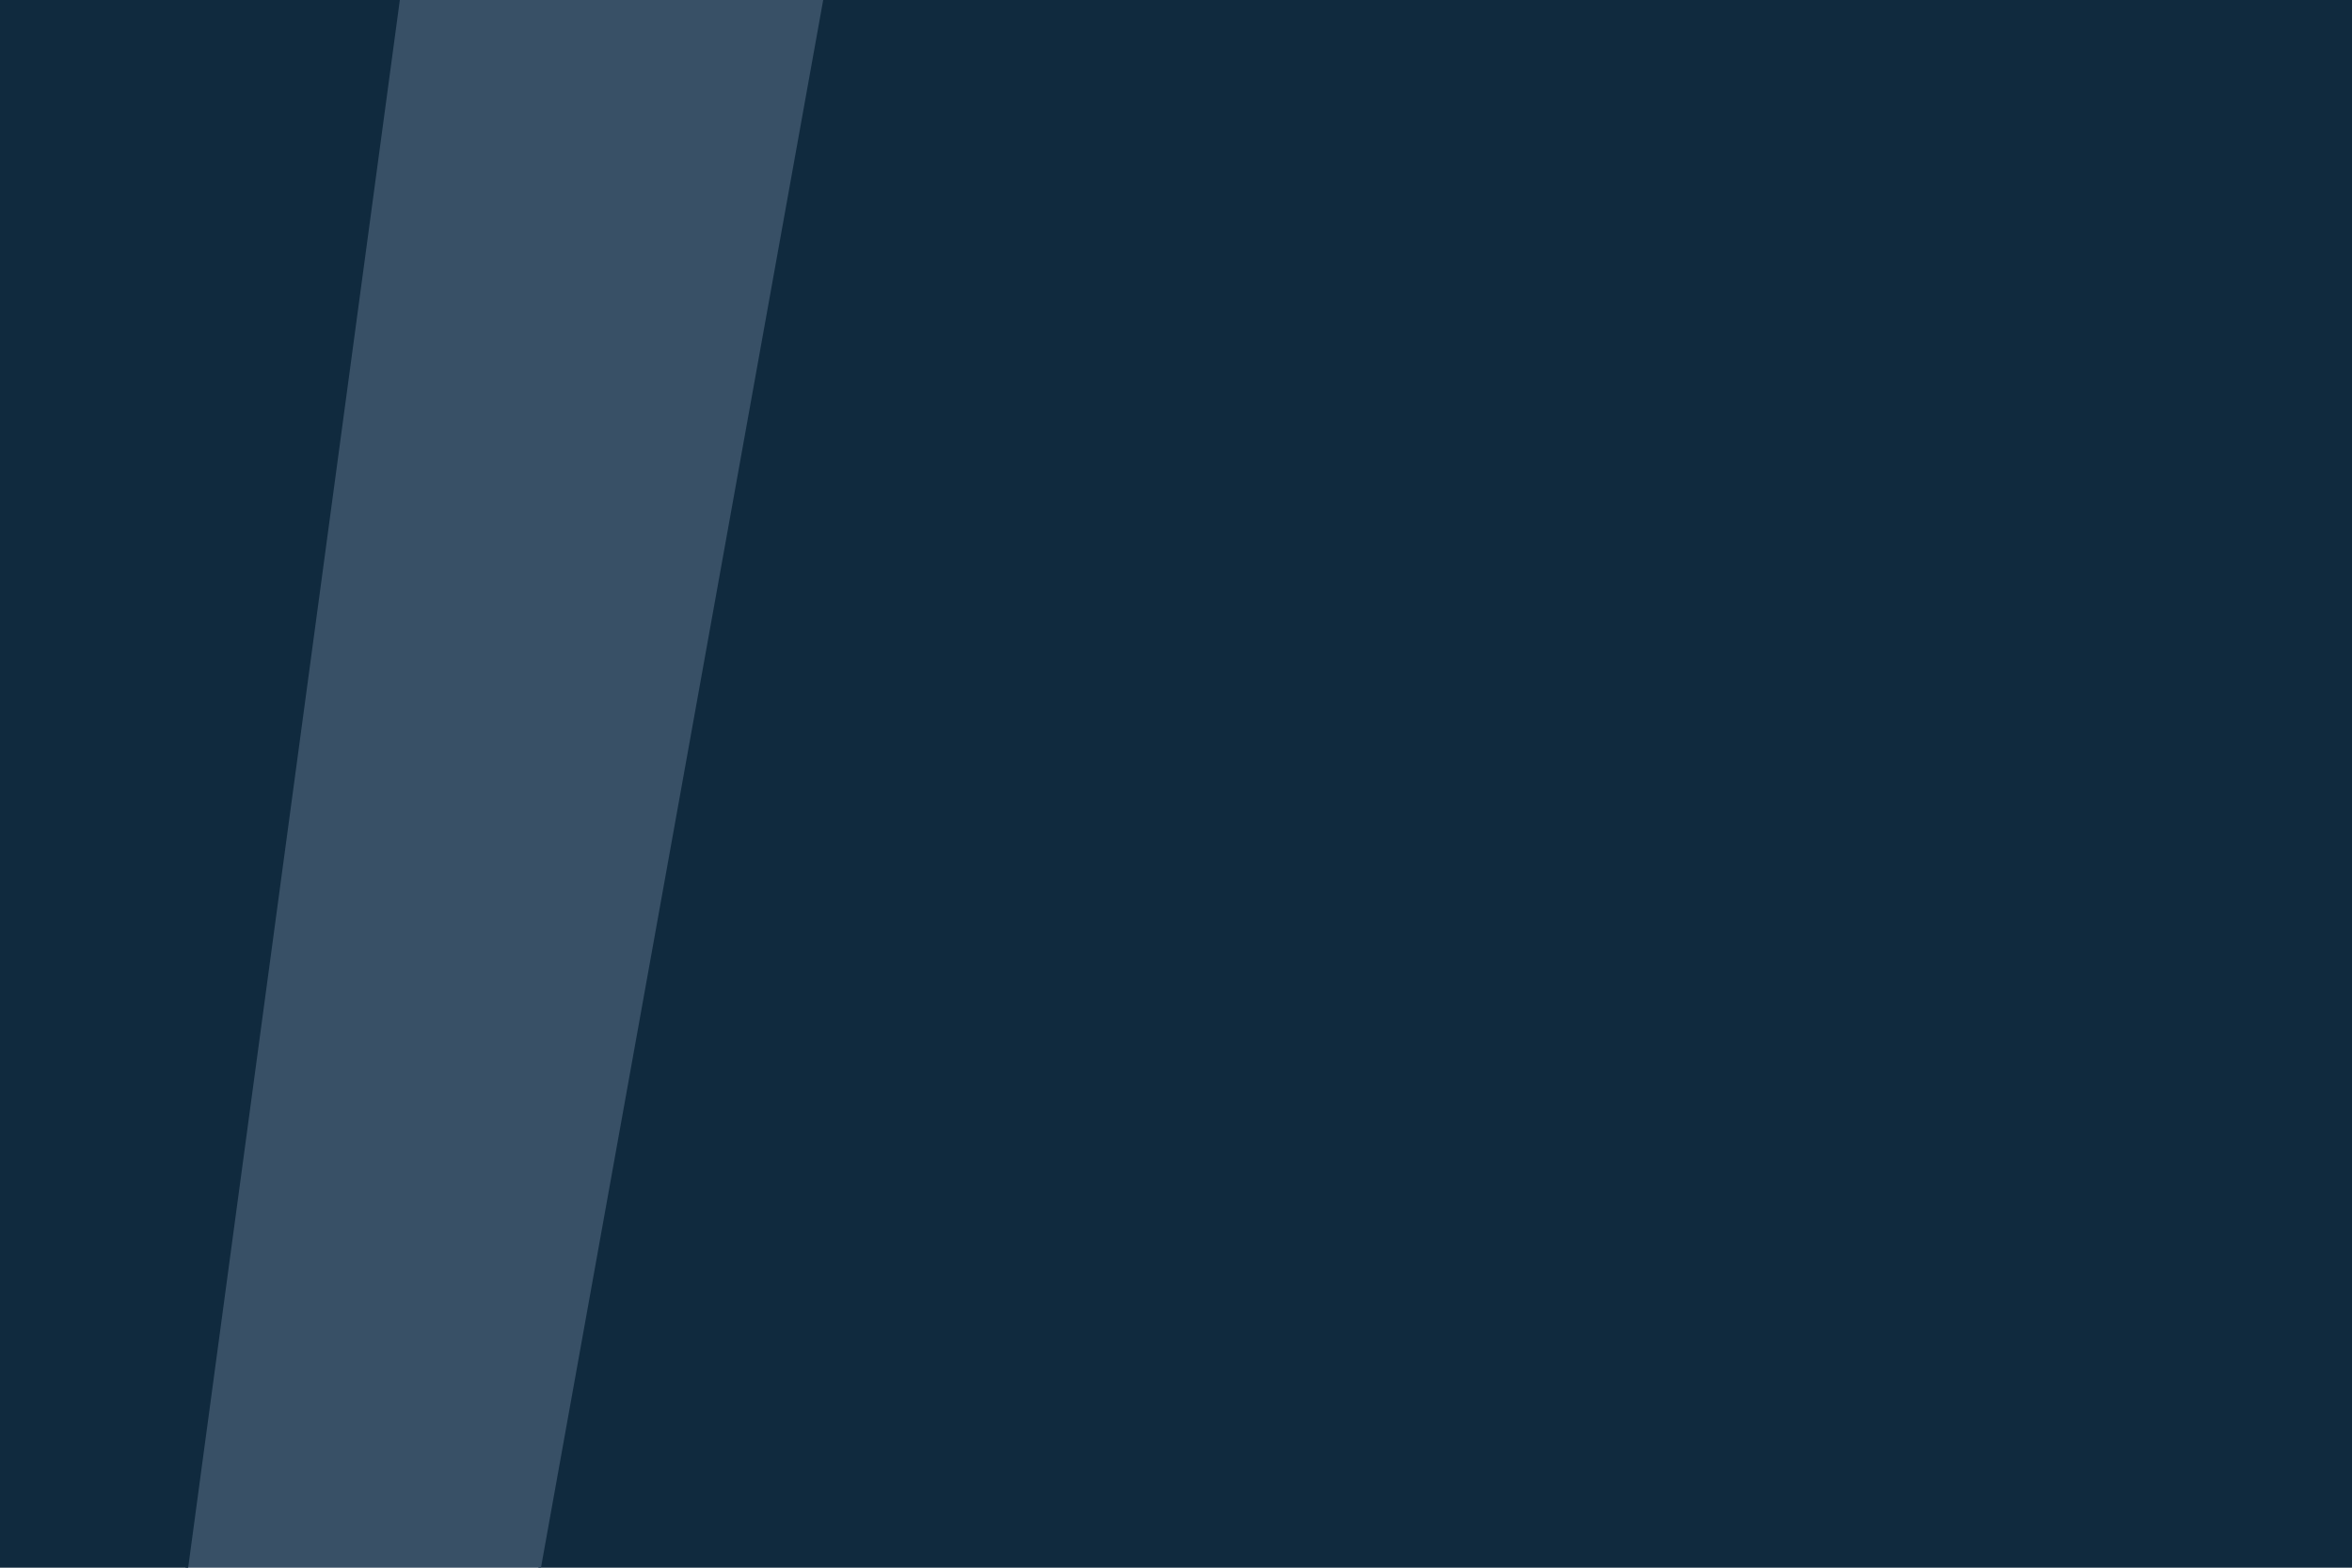 <svg id="visual" viewBox="0 0 900 600" width="900" height="600" xmlns="http://www.w3.org/2000/svg" xmlns:xlink="http://www.w3.org/1999/xlink" version="1.1"><path d="M206 600L314 0L900 0L900 600Z" fill="#102a3e"></path><path d="M71 600L152 0L315 0L207 600Z" fill="#385066"></path><path d="M0 600L0 0L153 0L72 600Z" fill="#102a3e"></path></svg>